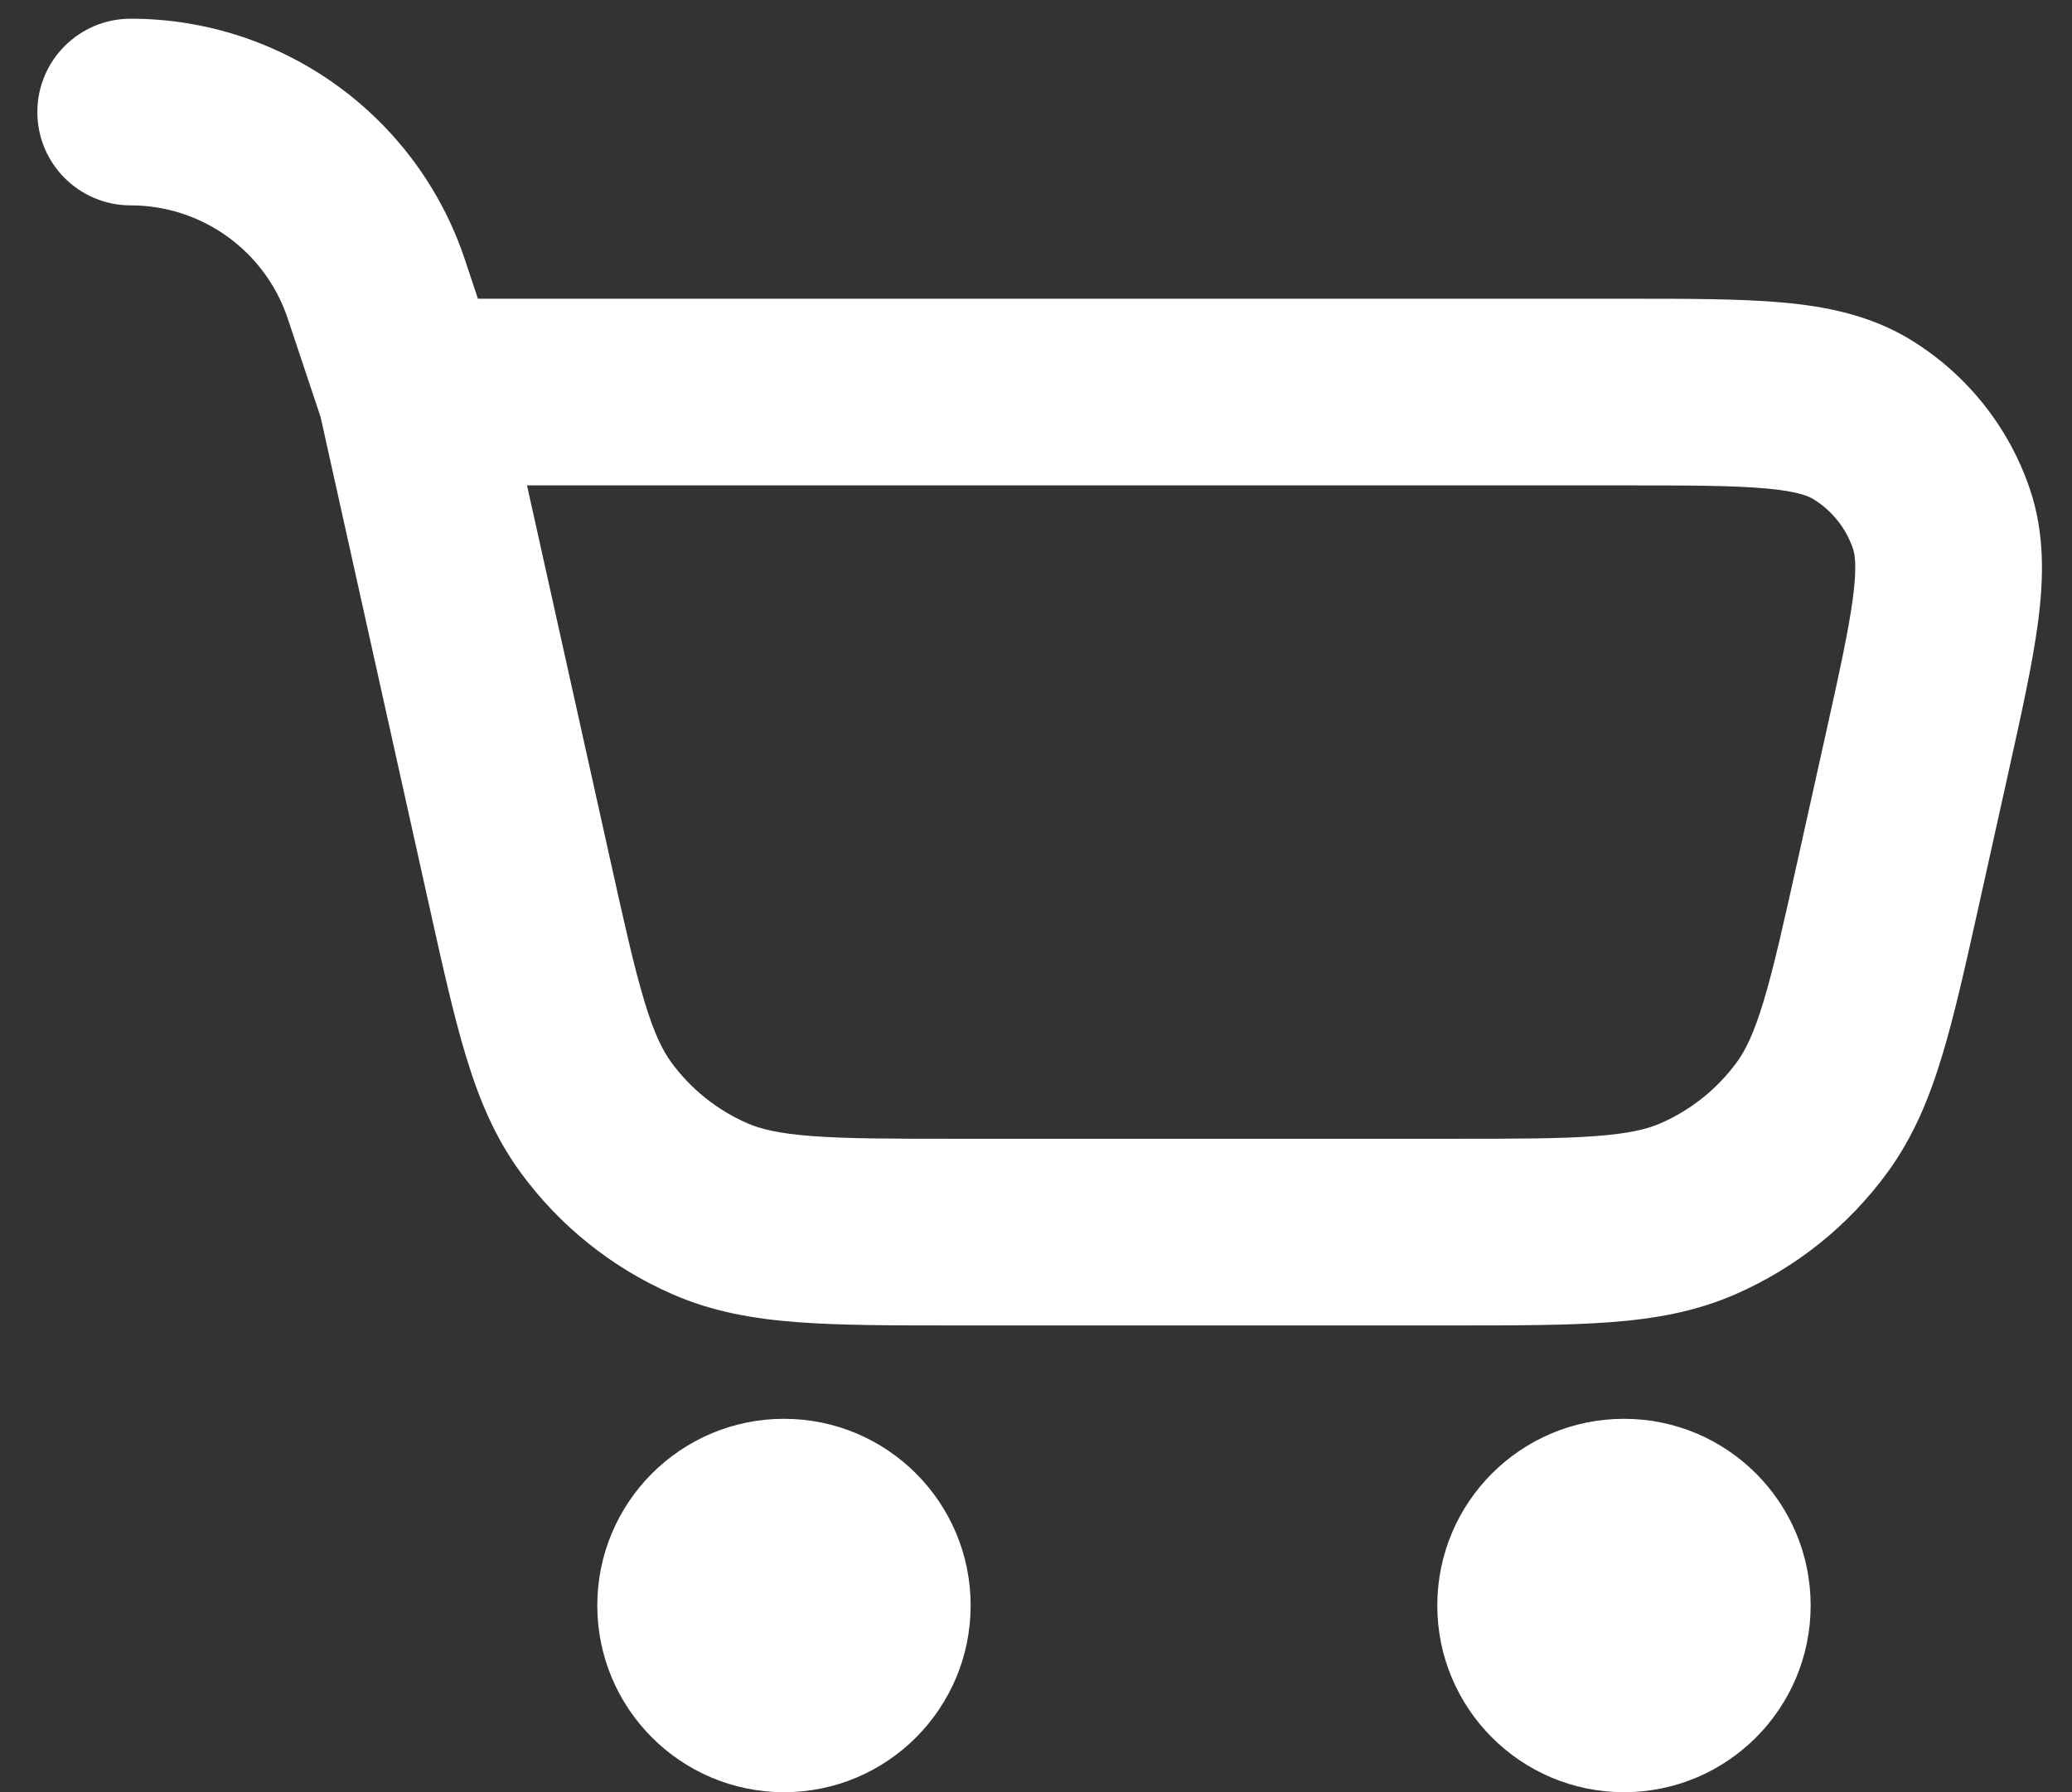 <svg width="37" height="32" viewBox="0 0 37 32" fill="none" xmlns="http://www.w3.org/2000/svg">
<rect x="0" y="0" width="37" height="32" fill="#333333" stroke="none"/>
<path fill-rule="evenodd" clip-rule="evenodd" d="M0.667 2.001C0.667 1.08 1.413 0.334 2.333 0.334C5.041 0.334 7.445 2.067 8.302 4.636L8.534 5.334L29.05 5.334C30.143 5.334 31.073 5.334 31.825 5.401C32.608 5.471 33.391 5.626 34.107 6.06C35.111 6.67 35.868 7.615 36.246 8.727C36.515 9.52 36.496 10.318 36.395 11.098C36.297 11.847 36.095 12.754 35.858 13.821L35.348 16.118C35.106 17.204 34.906 18.108 34.684 18.841C34.452 19.609 34.167 20.301 33.705 20.934C33.01 21.886 32.074 22.636 30.994 23.108C30.276 23.423 29.538 23.551 28.739 23.61C27.975 23.667 27.049 23.667 25.937 23.667H17.063C15.951 23.667 15.025 23.667 14.261 23.61C13.461 23.551 12.723 23.423 12.005 23.108C10.925 22.636 9.99 21.886 9.295 20.934C8.832 20.301 8.547 19.609 8.315 18.841C8.094 18.108 7.893 17.204 7.652 16.118L5.725 7.446L5.139 5.69C4.737 4.482 3.606 3.667 2.333 3.667C1.413 3.667 0.667 2.921 0.667 2.001ZM9.411 8.667L10.893 15.335C11.15 16.496 11.325 17.277 11.507 17.878C11.682 18.458 11.832 18.756 11.986 18.967C12.334 19.443 12.801 19.818 13.341 20.055C13.581 20.16 13.905 20.241 14.509 20.286C15.134 20.333 15.935 20.334 17.124 20.334H25.876C27.064 20.334 27.865 20.333 28.491 20.286C29.095 20.241 29.418 20.16 29.658 20.055C30.198 19.818 30.666 19.443 31.014 18.967C31.168 18.756 31.318 18.458 31.493 17.878C31.674 17.277 31.849 16.496 32.107 15.335L32.588 13.17C32.846 12.011 33.013 11.25 33.089 10.667C33.163 10.097 33.12 9.889 33.089 9.798C32.964 9.428 32.711 9.113 32.376 8.909C32.294 8.86 32.101 8.772 31.529 8.721C30.942 8.669 30.163 8.667 28.976 8.667H9.411Z" fill="white"/>
<path d="M17.333 28.667C17.333 30.508 15.841 32.001 14 32.001C12.159 32.001 10.666 30.508 10.666 28.667C10.666 26.826 12.159 25.334 14 25.334C15.841 25.334 17.333 26.826 17.333 28.667Z" fill="white"/>
<path d="M29 32.001C30.841 32.001 32.333 30.508 32.333 28.667C32.333 26.826 30.841 25.334 29 25.334C27.159 25.334 25.666 26.826 25.666 28.667C25.666 30.508 27.159 32.001 29 32.001Z" fill="white"/>
</svg>

